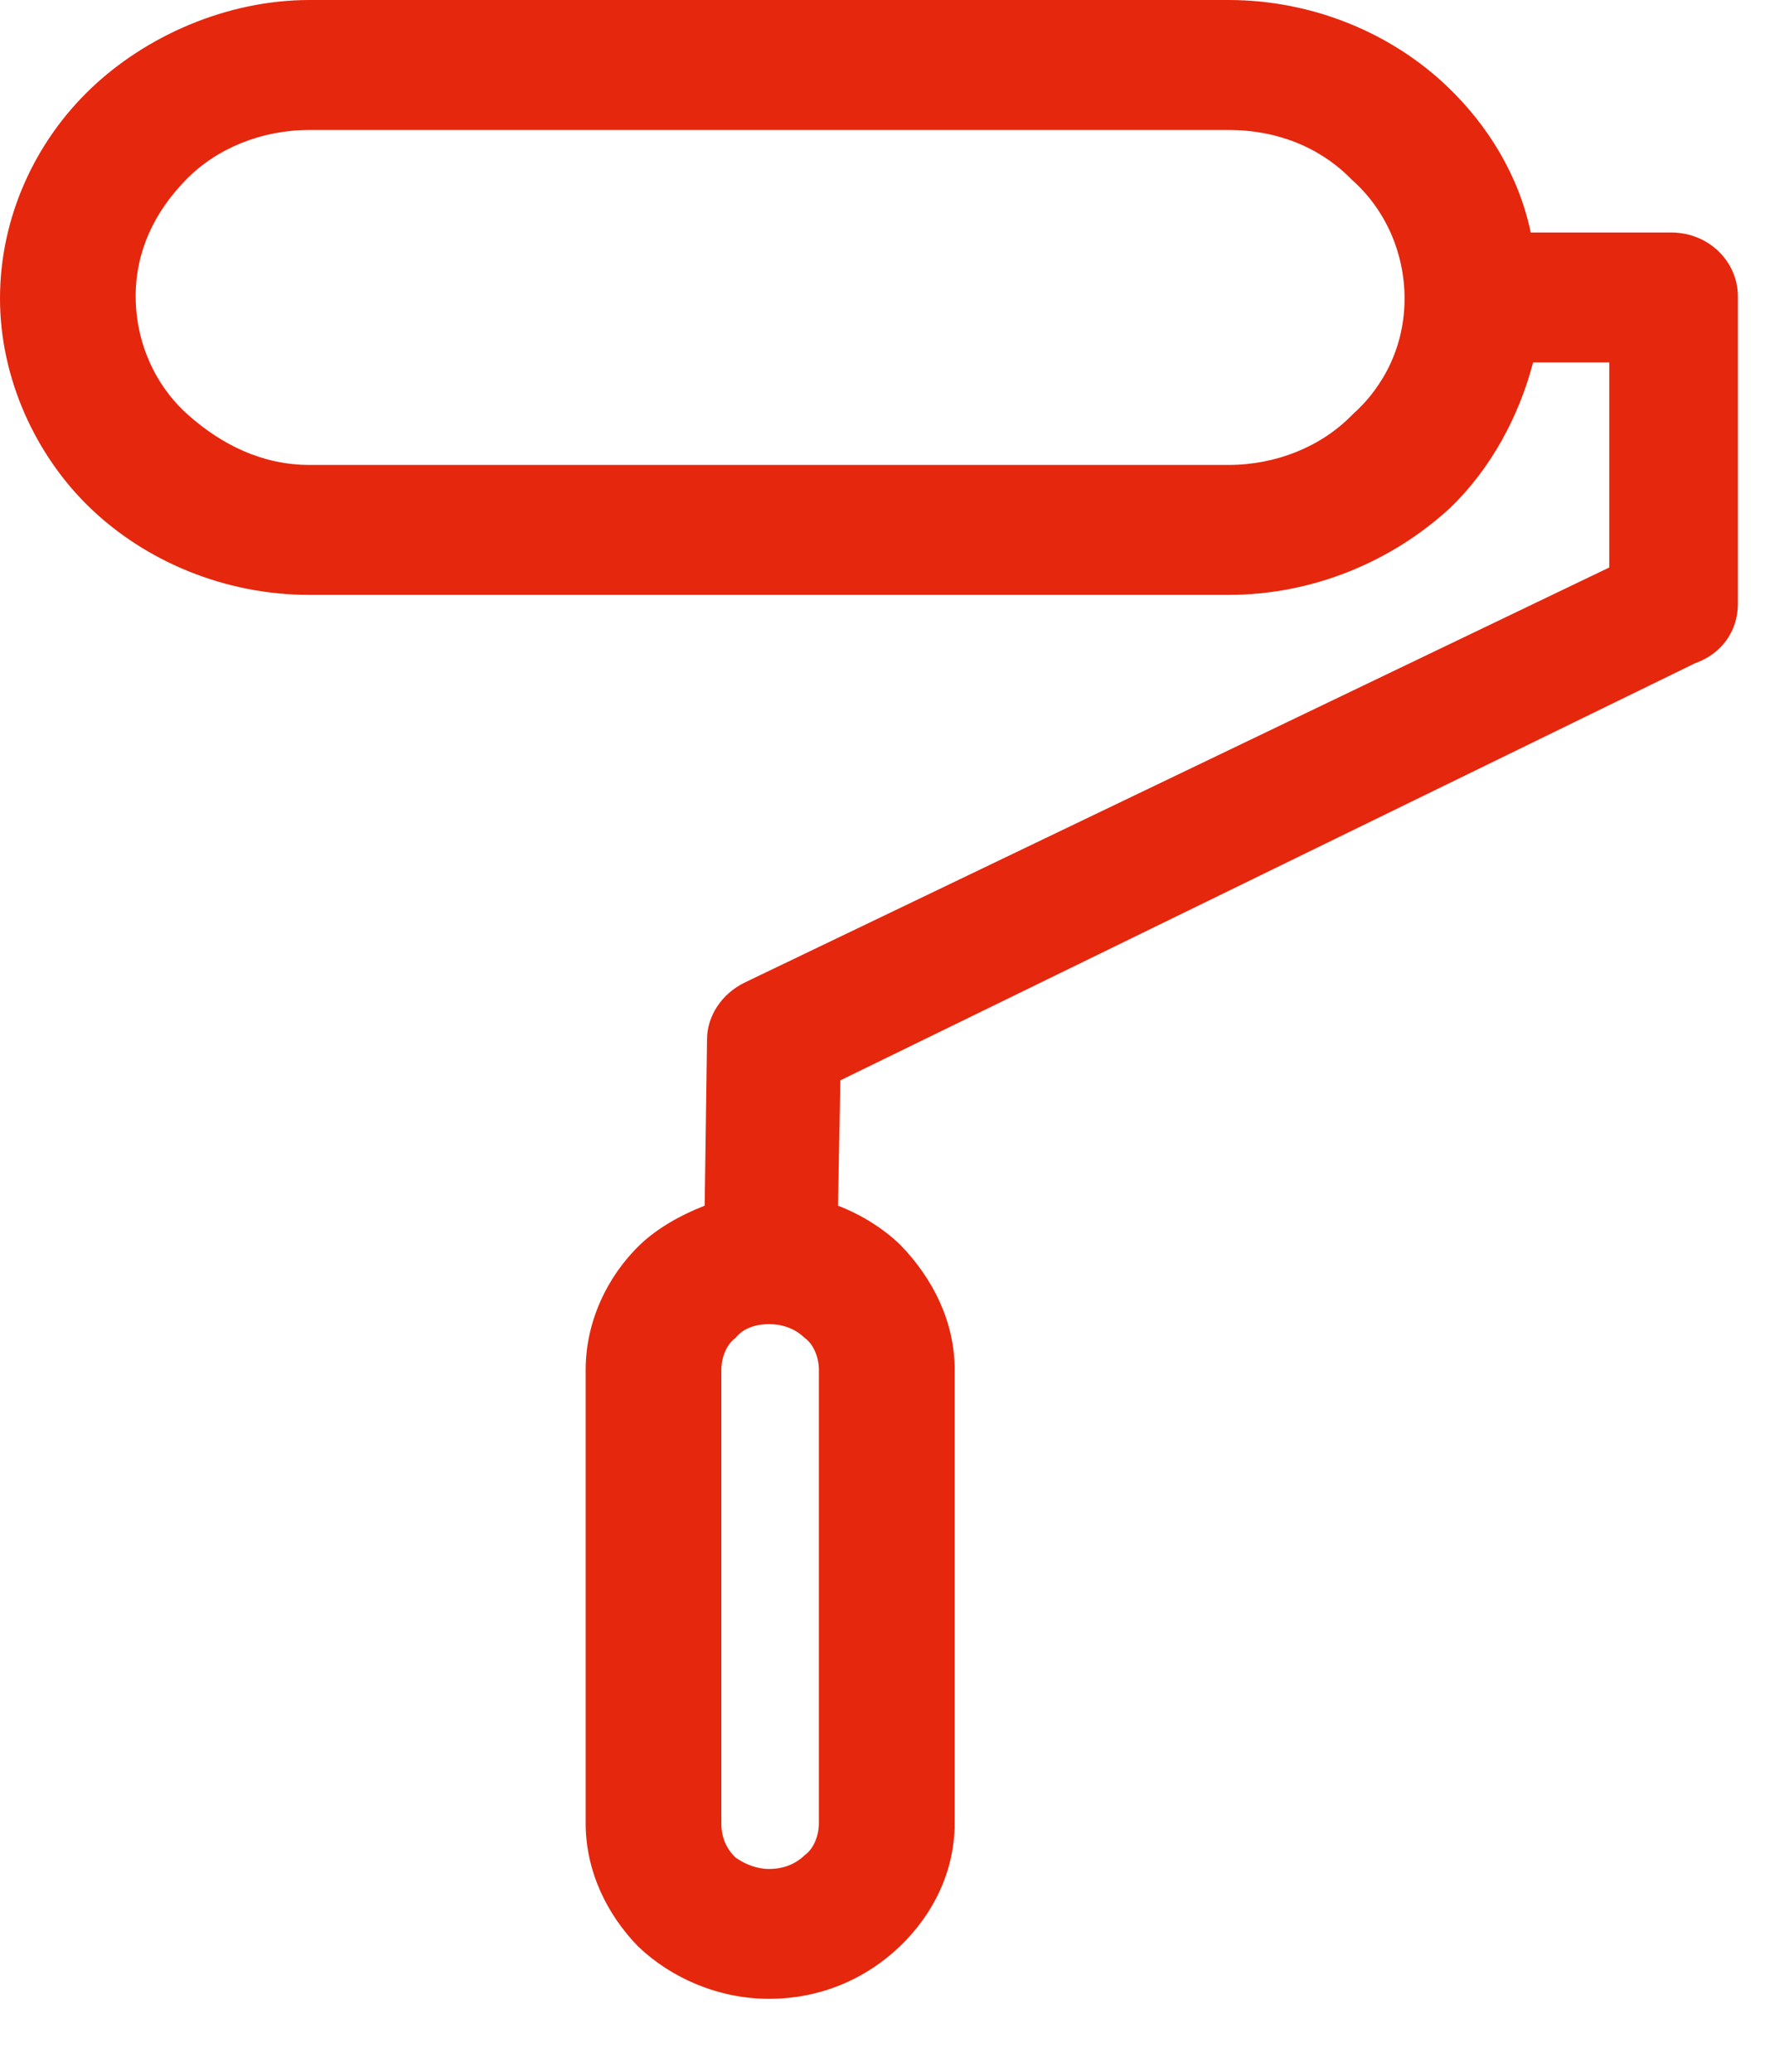 <svg width="19" height="22" viewBox="0 0 19 22" fill="none" xmlns="http://www.w3.org/2000/svg">
<path fill-rule="evenodd" clip-rule="evenodd" d="M3.287 0H13.046C13.956 0 14.791 0.363 15.372 0.92C15.802 1.331 16.131 1.864 16.257 2.469H17.749C18.153 2.469 18.457 2.783 18.457 3.146V6.414C18.457 6.704 18.28 6.946 18.002 7.043L8.925 11.472L8.9 12.803C9.152 12.9 9.38 13.045 9.557 13.214C9.911 13.577 10.139 14.037 10.139 14.545V19.361C10.139 19.87 9.911 20.33 9.557 20.668C9.203 21.007 8.723 21.225 8.166 21.225C7.635 21.225 7.13 21.007 6.776 20.668C6.447 20.33 6.22 19.87 6.22 19.361V14.545C6.22 14.037 6.447 13.553 6.801 13.214C6.978 13.045 7.231 12.9 7.484 12.803L7.509 11.036C7.509 10.794 7.661 10.552 7.914 10.431L17.091 6.026V3.848H16.282C16.131 4.429 15.827 4.986 15.397 5.397C14.791 5.954 13.956 6.317 13.046 6.317H3.287C2.377 6.317 1.542 5.954 0.961 5.397C0.379 4.84 0 4.018 0 3.17C0 2.299 0.379 1.501 0.961 0.944C1.542 0.387 2.402 0 3.287 0ZM8.546 14.207C8.445 14.11 8.318 14.061 8.166 14.061C8.015 14.061 7.888 14.11 7.812 14.207C7.711 14.279 7.661 14.424 7.661 14.545V19.361C7.661 19.507 7.711 19.628 7.812 19.725C7.914 19.797 8.04 19.846 8.166 19.846C8.318 19.846 8.445 19.797 8.546 19.7C8.647 19.628 8.697 19.483 8.697 19.361V14.545C8.697 14.424 8.647 14.279 8.546 14.207ZM13.046 1.38H3.287C2.781 1.38 2.301 1.573 1.972 1.912C1.643 2.251 1.441 2.662 1.441 3.146C1.441 3.63 1.643 4.09 1.997 4.405C2.351 4.719 2.781 4.937 3.287 4.937H13.046C13.552 4.937 14.032 4.744 14.361 4.405C14.715 4.09 14.917 3.654 14.917 3.17C14.917 2.686 14.715 2.227 14.361 1.912C14.032 1.573 13.577 1.38 13.046 1.38Z" fill="#E5270E"/>
</svg>
